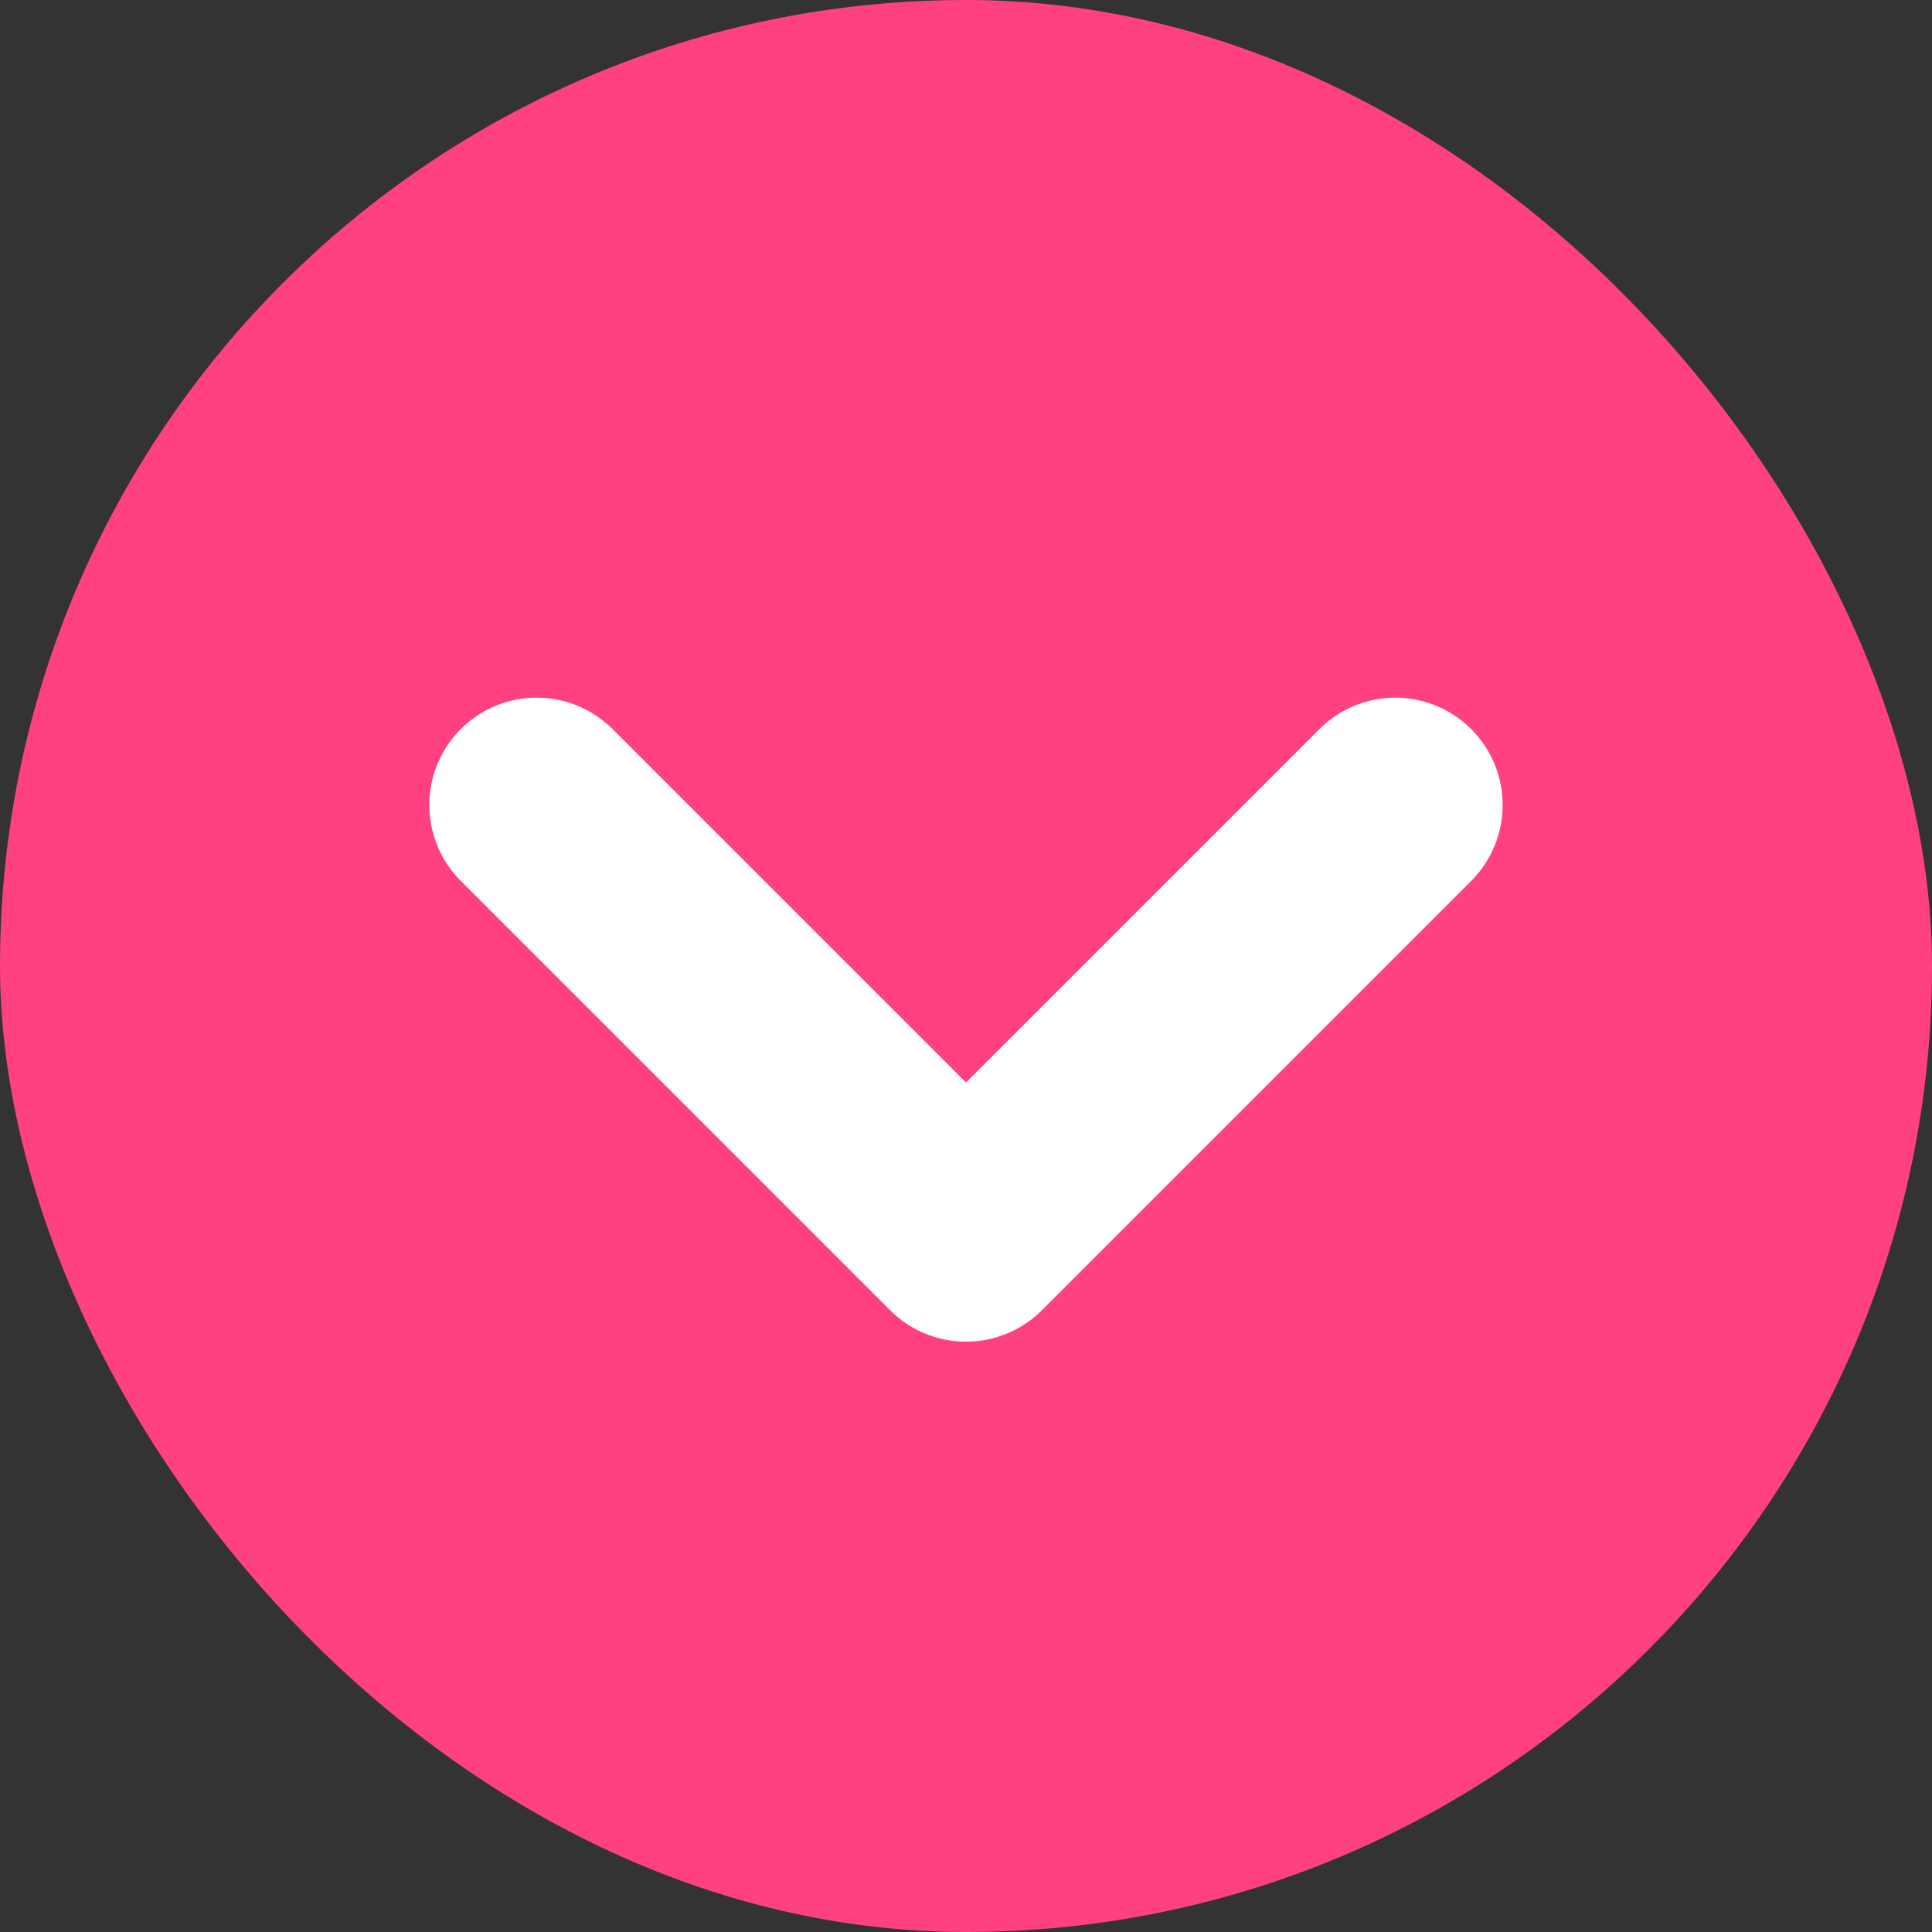 <svg width="18" height="18" viewBox="0 0 18 18" fill="none"
    xmlns="http://www.w3.org/2000/svg" class="c-ctigpz">
    <rect x="0" y="0" width="18" height="18" fill="#333333" stroke="none"/>
    <rect width="18" height="18" rx="9" fill="#FF4081"></rect>
    <path d="M5 7.5L9 11.5L13 7.5" stroke="white" stroke-width="2" stroke-linecap="round" stroke-linejoin="round"></path>
</svg>